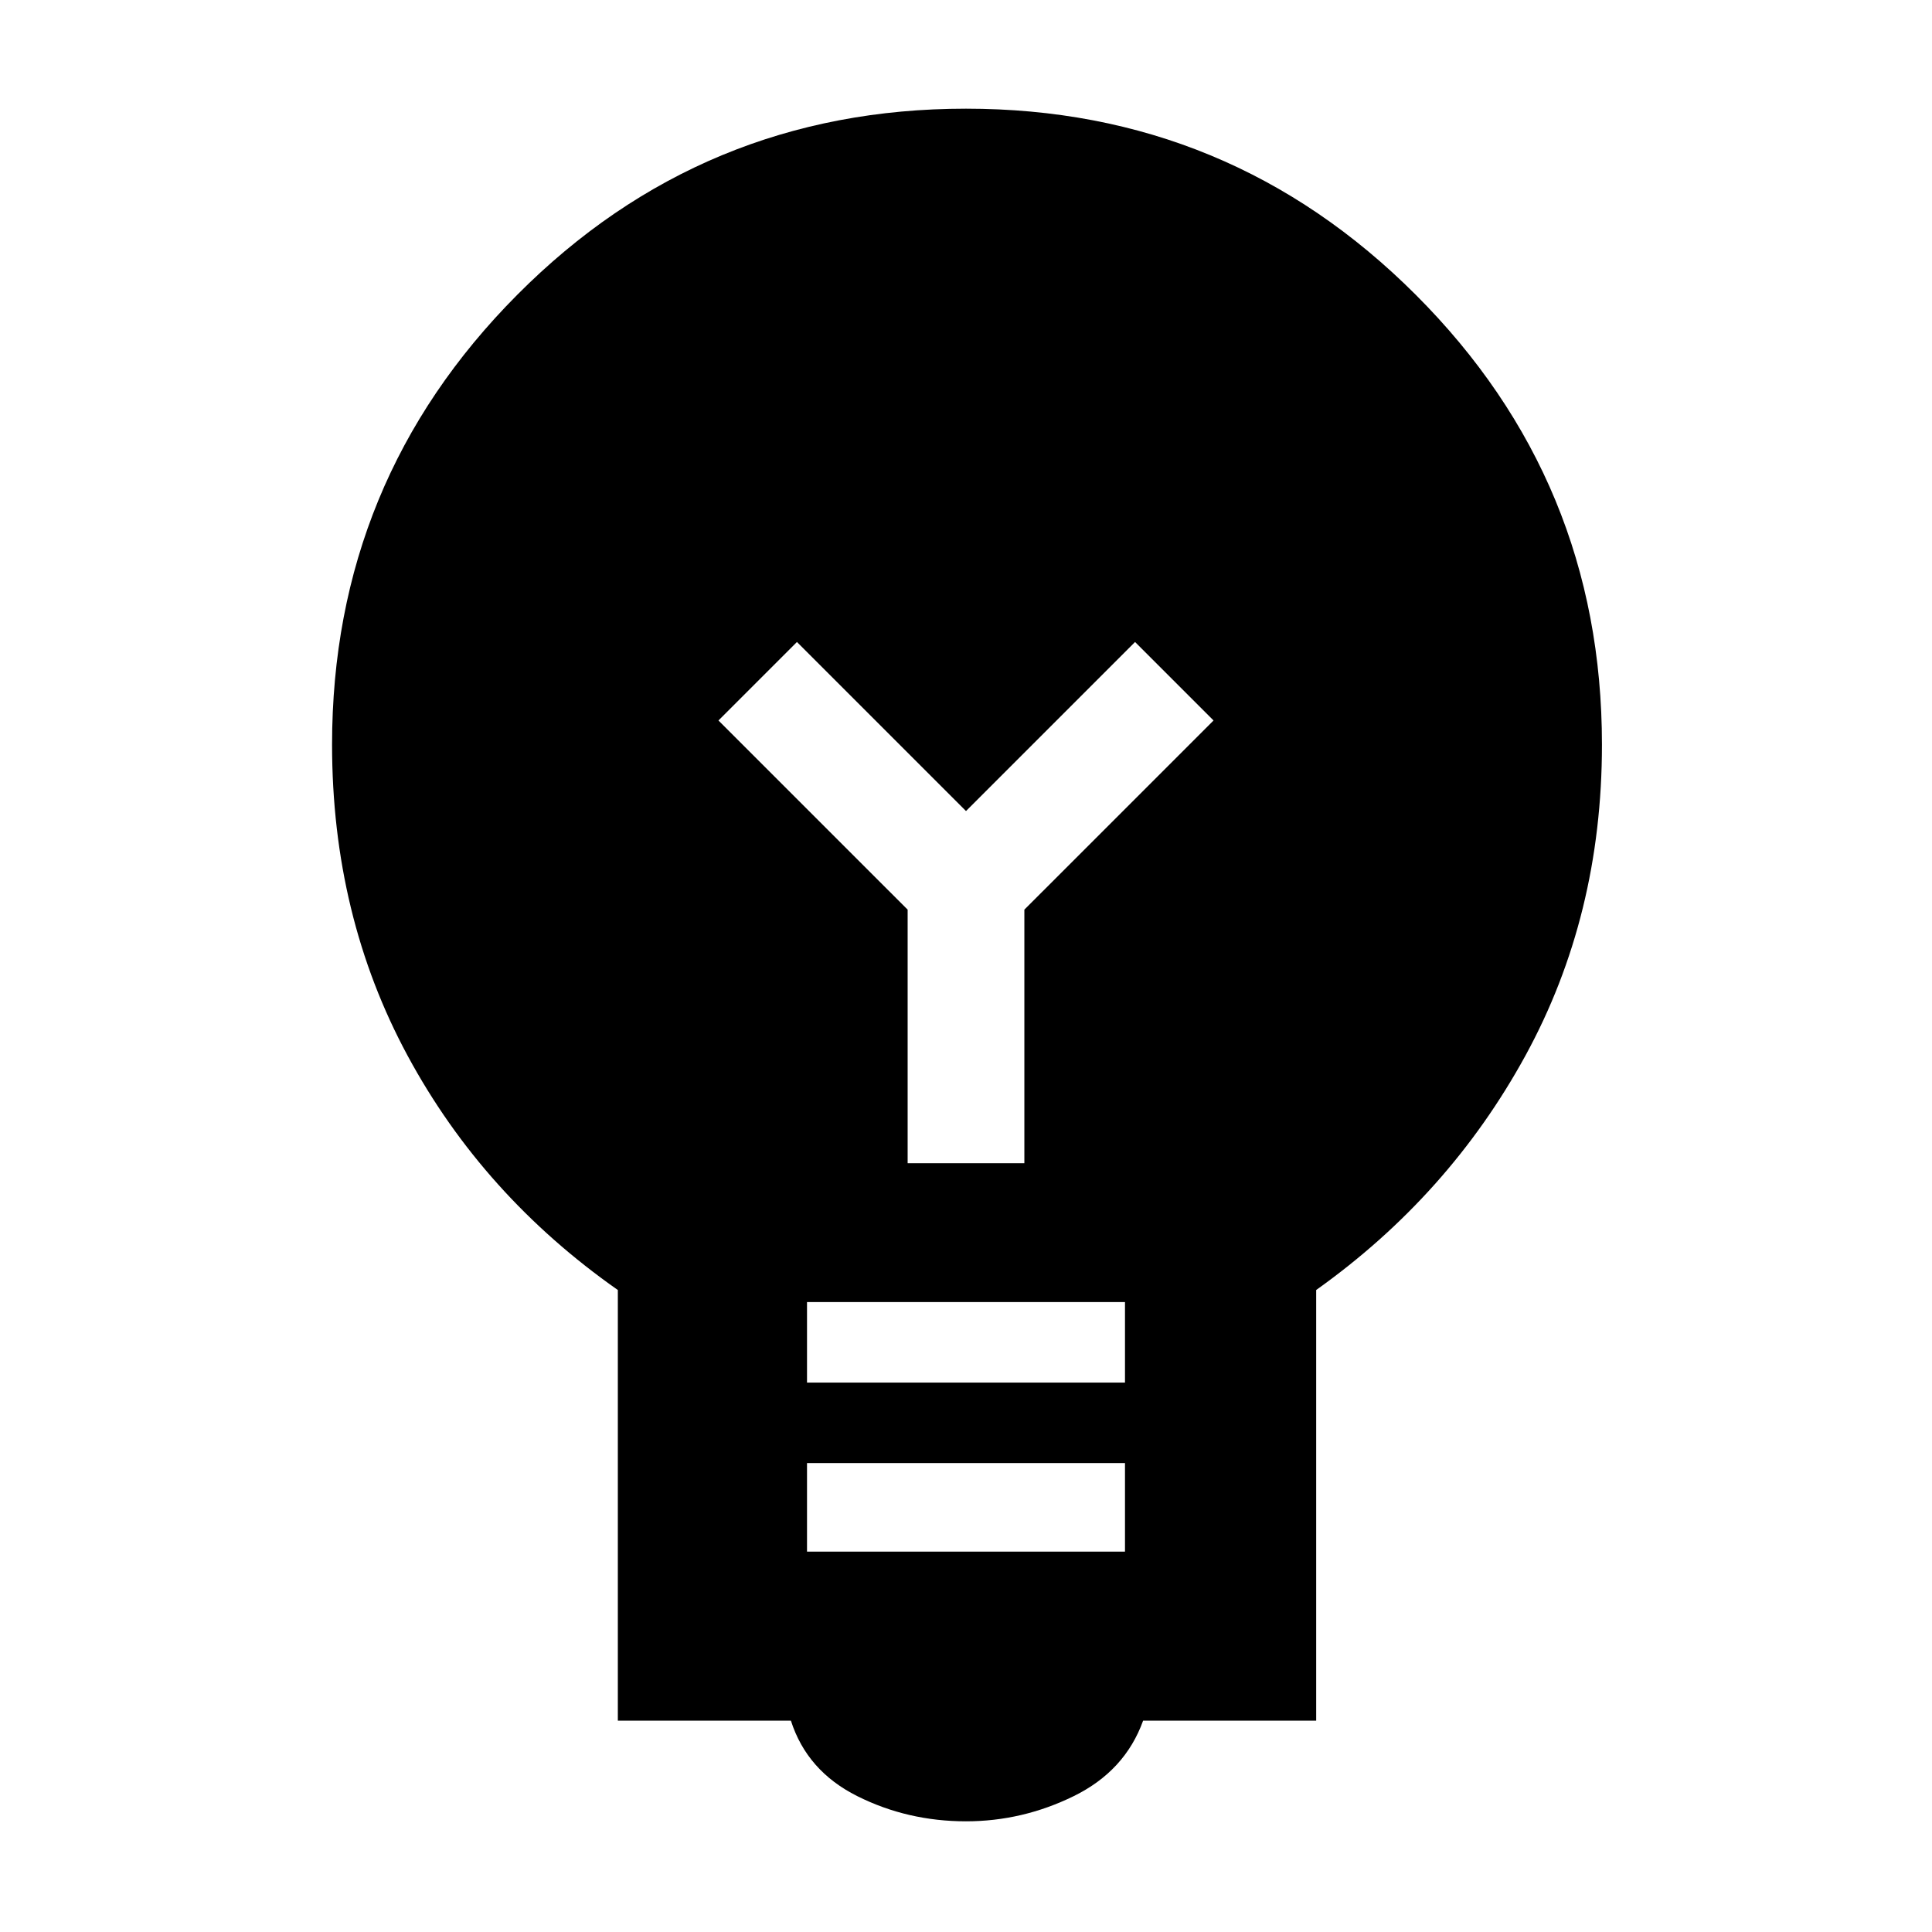 <svg xmlns="http://www.w3.org/2000/svg" height="48" width="48"><path d="M24 45.25Q22.55 45.25 21.3 44.625Q20.05 44 19.65 42.75H15.35V32.05Q12 29.7 10.125 26.225Q8.25 22.75 8.25 18.5Q8.25 11.95 12.85 7.325Q17.45 2.7 24 2.7Q30.55 2.7 35.175 7.325Q39.8 11.95 39.8 18.5Q39.8 22.75 37.9 26.225Q36 29.7 32.7 32.05V42.75H28.4Q27.95 44 26.675 44.625Q25.4 45.25 24 45.25ZM20.05 38.55H27.95V36.35H20.05ZM20.05 34.35H27.95V32.35H20.05ZM22.55 28.9H25.45V22.6L30.15 17.9L28.2 15.95L24 20.15L19.8 15.95L17.85 17.9L22.55 22.6Z"/></svg>